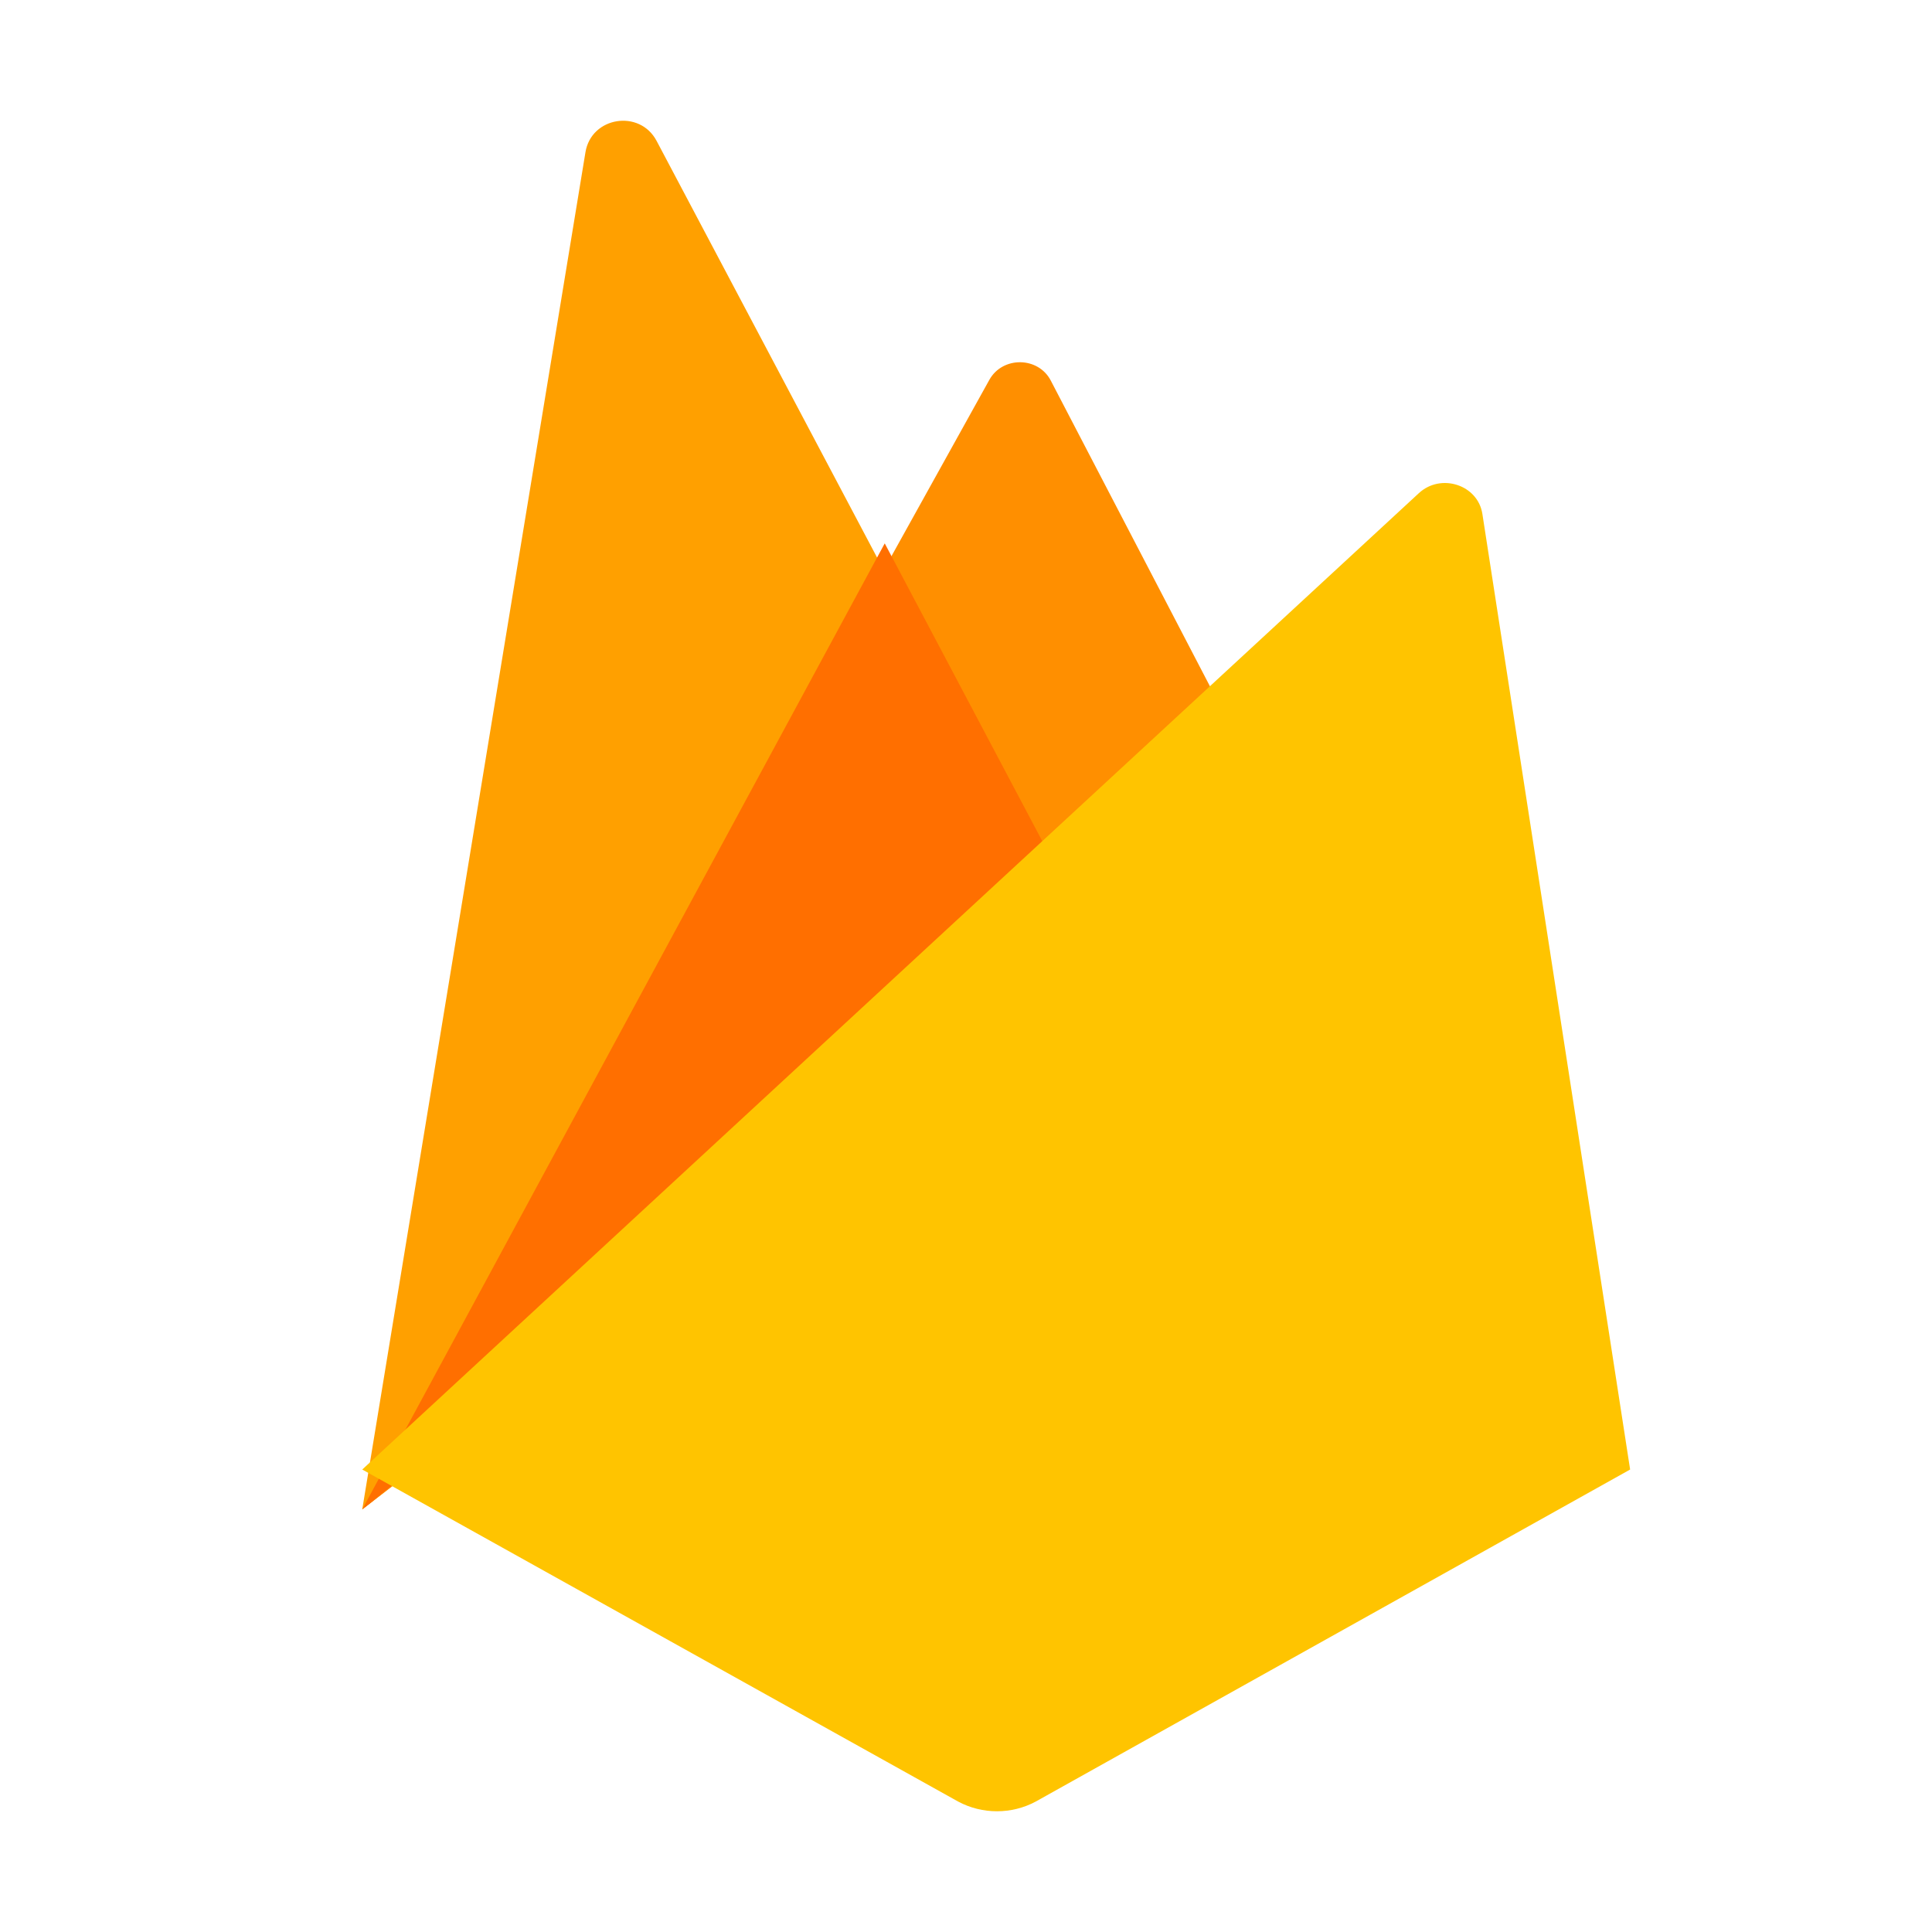 <svg width="32" height="32" viewBox="0 0 32 32" fill="none" xmlns="http://www.w3.org/2000/svg">
<path d="M6 25L16.387 6.291C16.606 5.897 17.198 5.904 17.405 6.305L21 13.21L6 25Z" fill="#FF8F00"/>
<path d="M6 25L9.697 2.521C9.794 1.932 10.595 1.805 10.875 2.333L18 15.798L6 25Z" fill="#FFA000"/>
<path d="M6 25L6.135 24.895L18 15.324L14.654 9L6 25Z" fill="#FF6F00"/>
<path d="M6 24.34L23.5 8.169C23.866 7.83 24.479 8.03 24.553 8.513L27 24.34L17.156 29.839C16.757 30.054 16.269 30.054 15.869 29.839L6 24.34Z" fill="#FFC400"/>
</svg>
